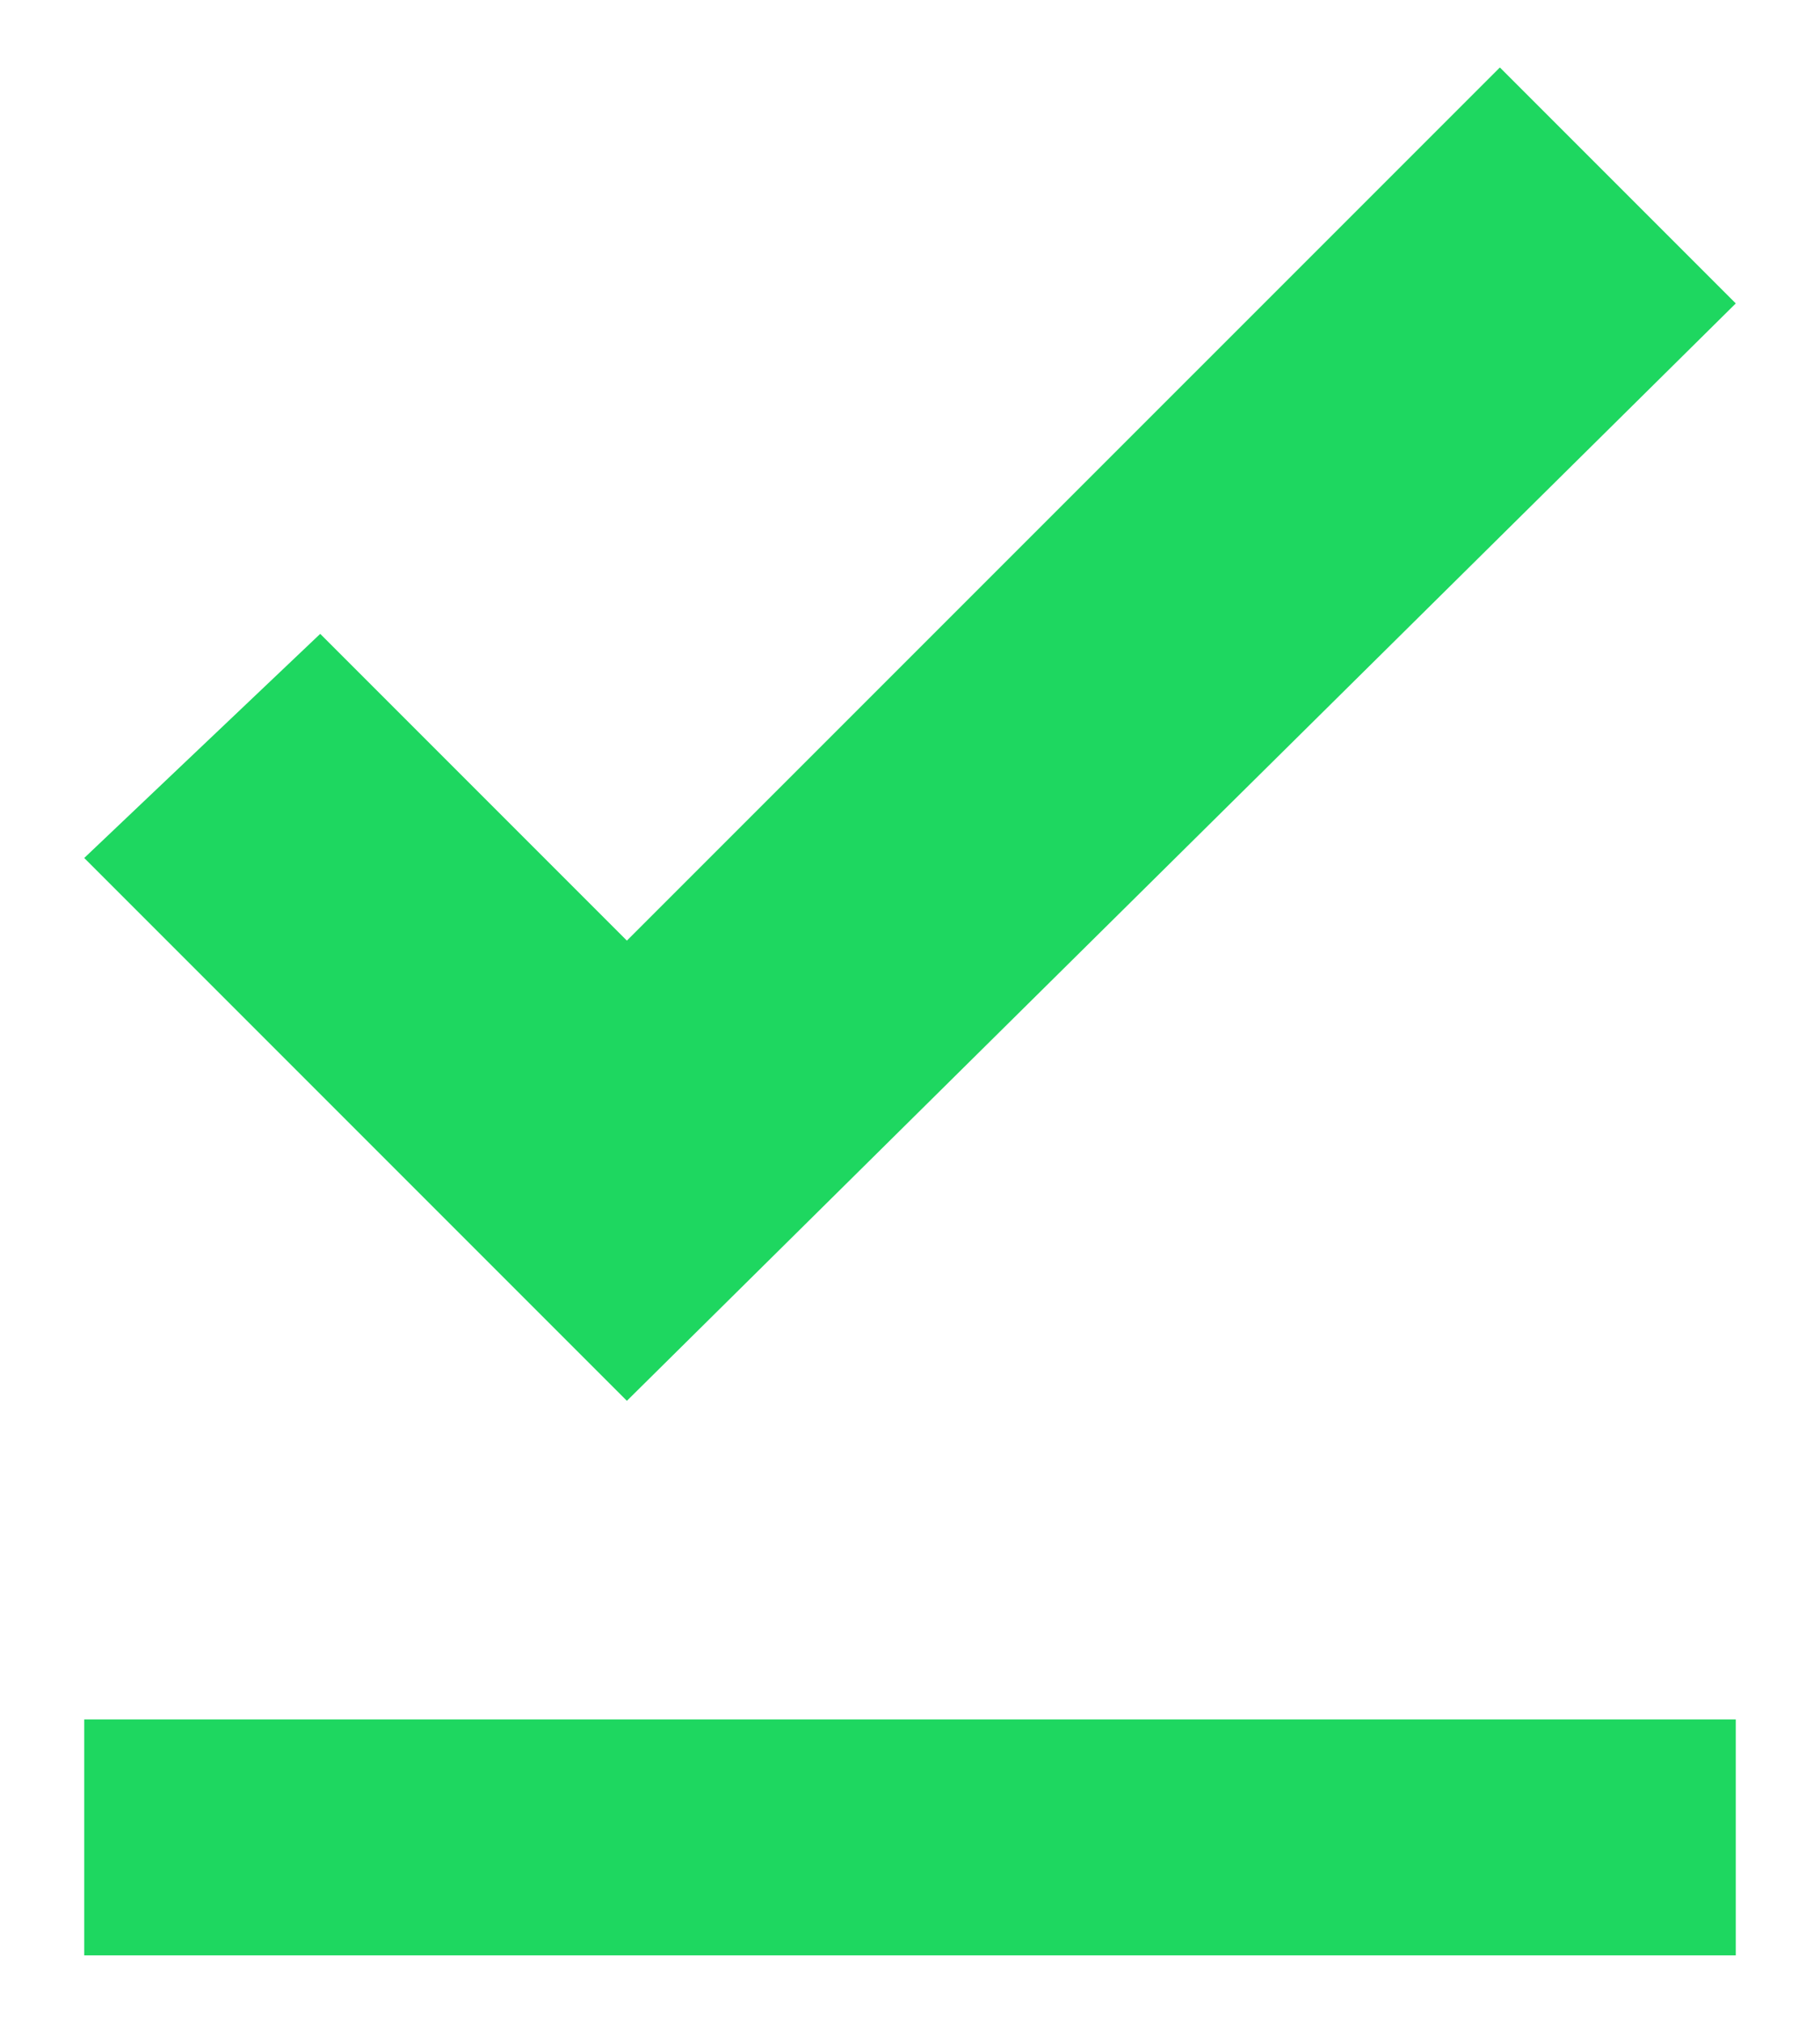 <svg width="18" height="20" viewBox="0 0 18 20" fill="none" xmlns="http://www.w3.org/2000/svg">
<path fill-rule="evenodd" clip-rule="evenodd" d="M0.833 8.483L6.2 13.85L17.167 3L14.834 0.667L6.2 9.3L3.167 6.267L0.833 8.483ZM17.167 17H0.833V19.333H17.167V17Z" fill="#1ED760"/>
</svg>
